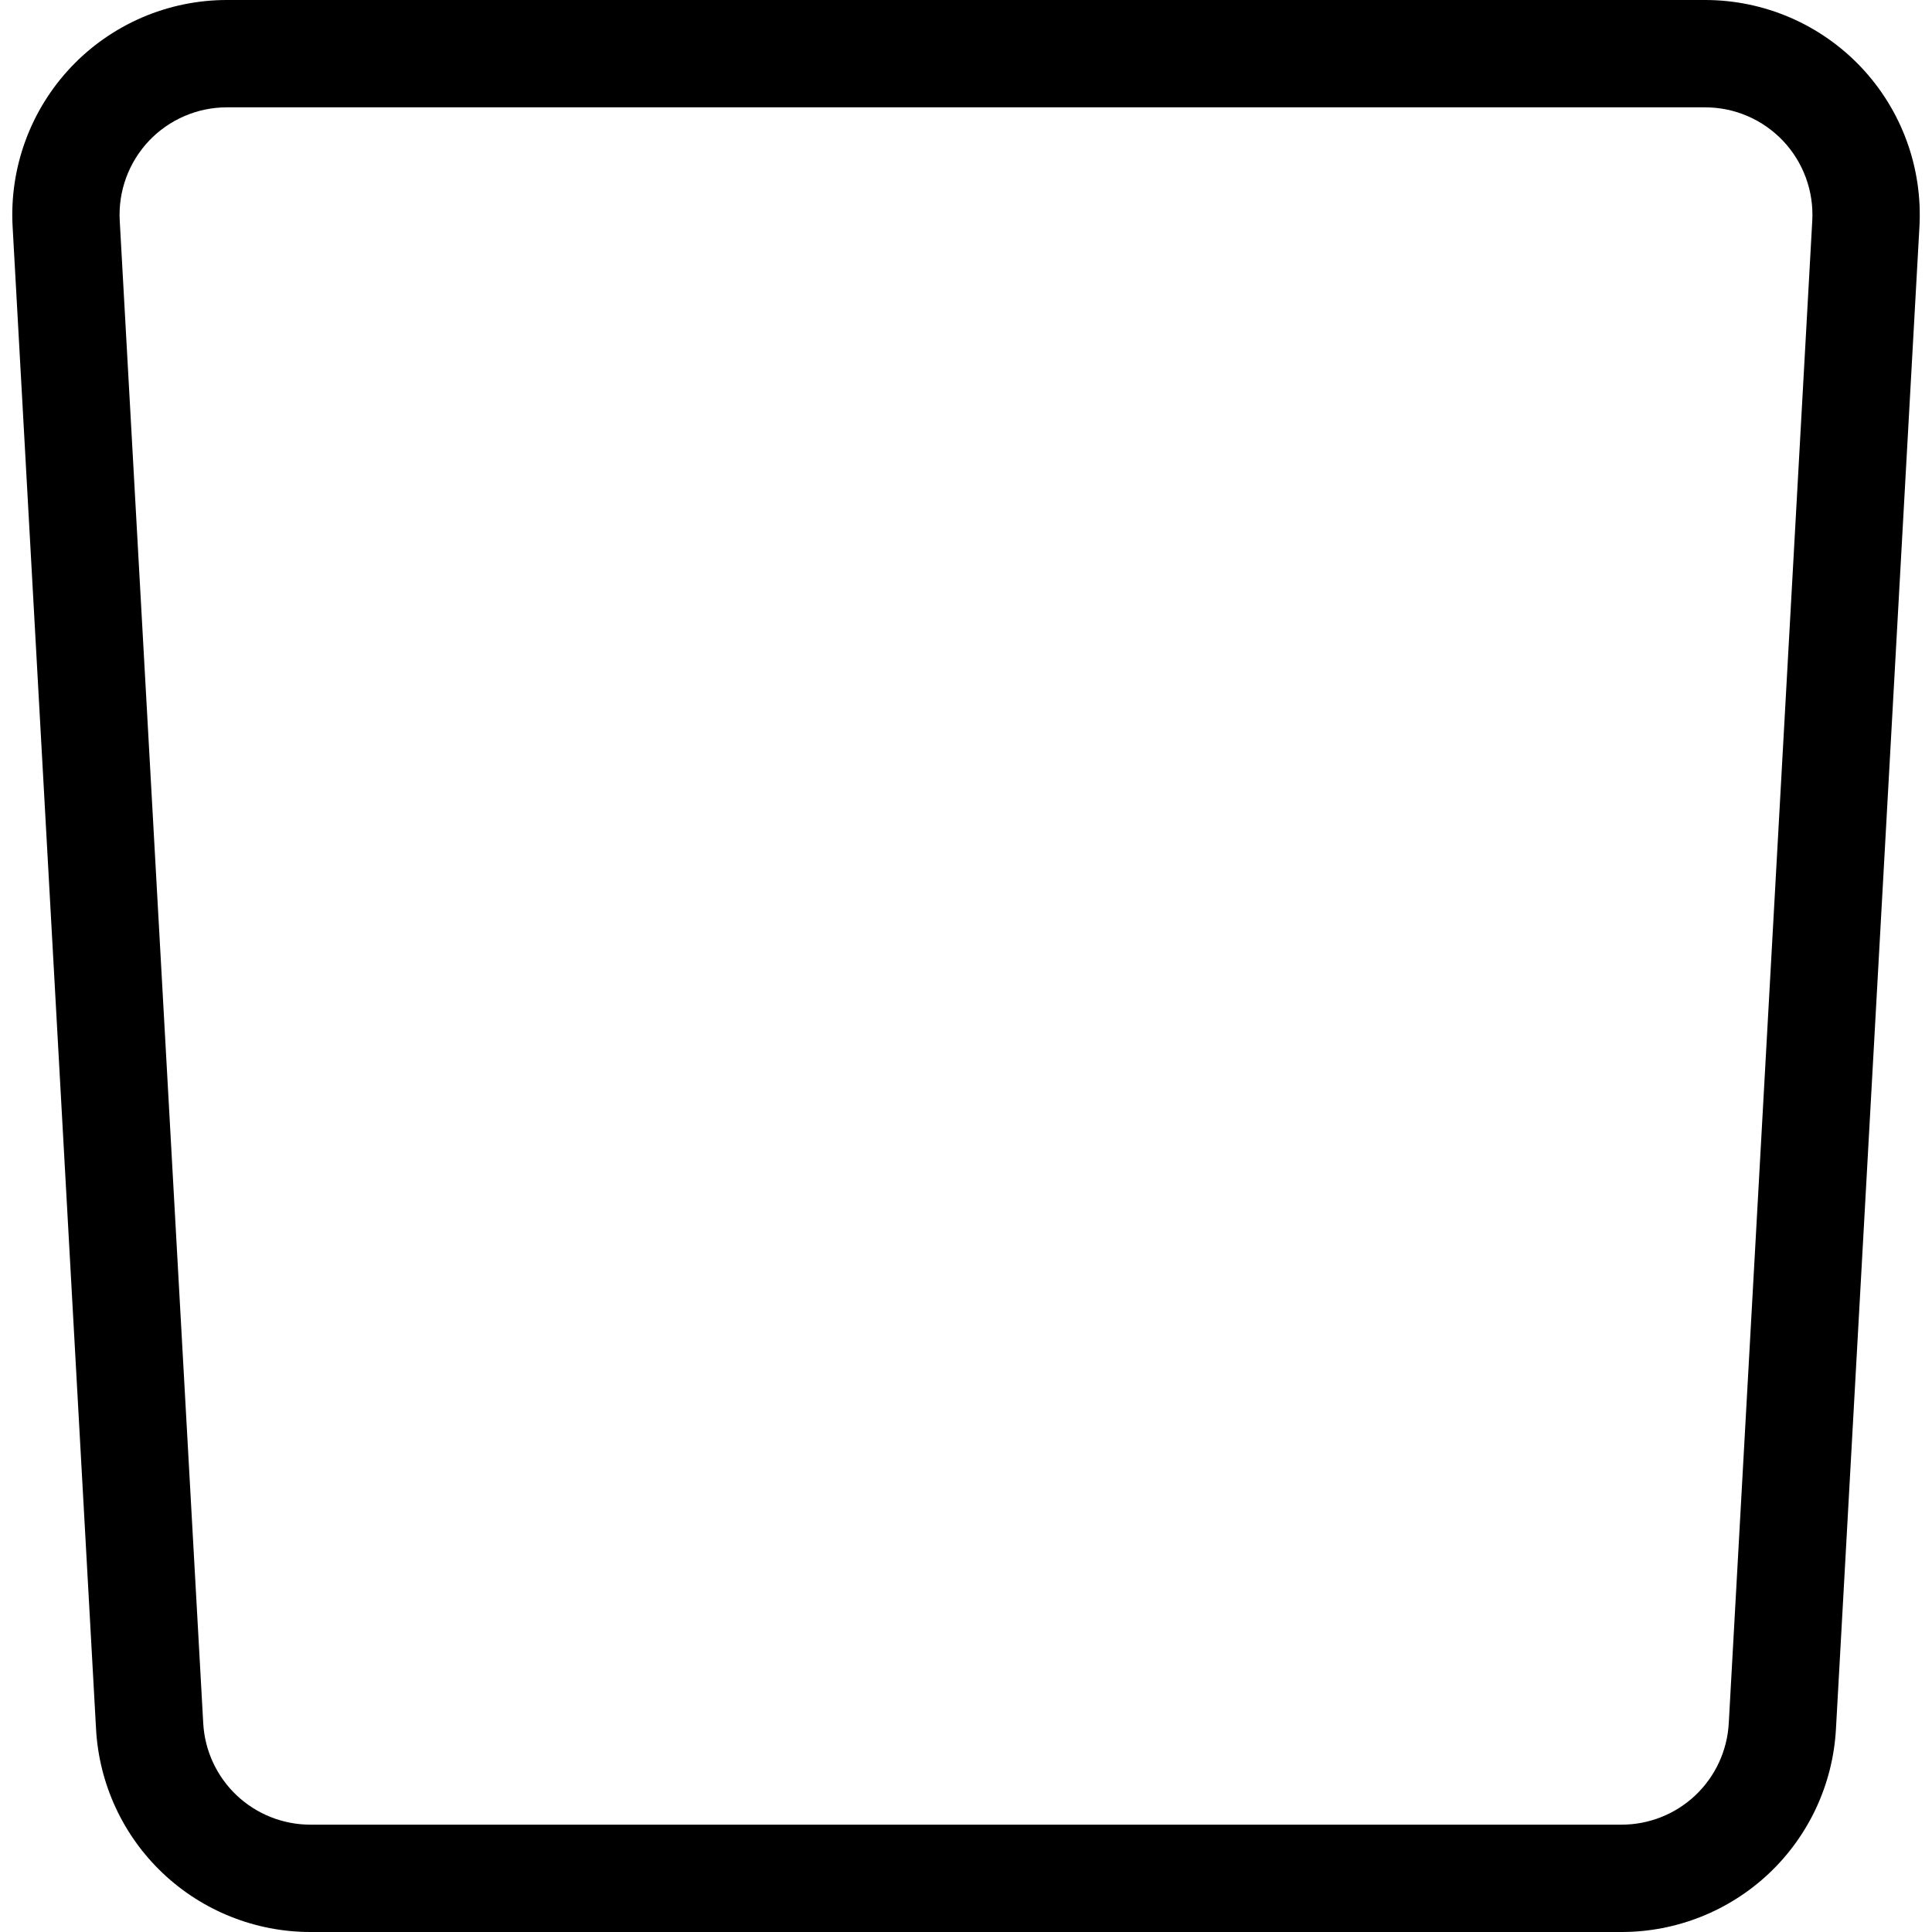<?xml version="1.0" encoding="UTF-8" standalone="no"?><svg width='36' height='36' viewBox='0 0 36 36' fill='none' xmlns='http://www.w3.org/2000/svg'>
<path fill-rule='evenodd' clip-rule='evenodd' d='M30.216 36C31.238 36 32.222 35.608 32.965 34.906C33.708 34.203 34.153 33.243 34.21 32.222L35.766 4.222C35.796 3.679 35.715 3.135 35.528 2.624C35.341 2.114 35.052 1.646 34.678 1.251C34.304 0.856 33.854 0.541 33.354 0.326C32.854 0.111 32.316 -2.24707e-05 31.772 3.41387e-09H4.228C3.684 0 3.146 0.111 2.646 0.326C2.147 0.542 1.696 0.856 1.323 1.251C0.949 1.647 0.66 2.114 0.473 2.625C0.286 3.135 0.205 3.679 0.235 4.222L1.79 32.222C1.847 33.243 2.292 34.203 3.035 34.906C3.778 35.608 4.762 36 5.784 36H30.216ZM5.784 34H30.216C30.727 34 31.219 33.804 31.591 33.453C31.962 33.101 32.185 32.621 32.213 32.11L33.769 4.11C33.784 3.838 33.743 3.567 33.65 3.312C33.556 3.056 33.412 2.823 33.225 2.625C33.038 2.428 32.812 2.27 32.563 2.163C32.313 2.055 32.044 2 31.772 2H4.228C3.956 2 3.687 2.055 3.437 2.163C3.188 2.27 2.962 2.428 2.775 2.625C2.589 2.823 2.444 3.056 2.35 3.312C2.257 3.567 2.216 3.838 2.231 4.11L3.787 32.11C3.815 32.621 4.038 33.101 4.409 33.453C4.781 33.804 5.273 34 5.784 34Z' fill='black'/>
</svg>
